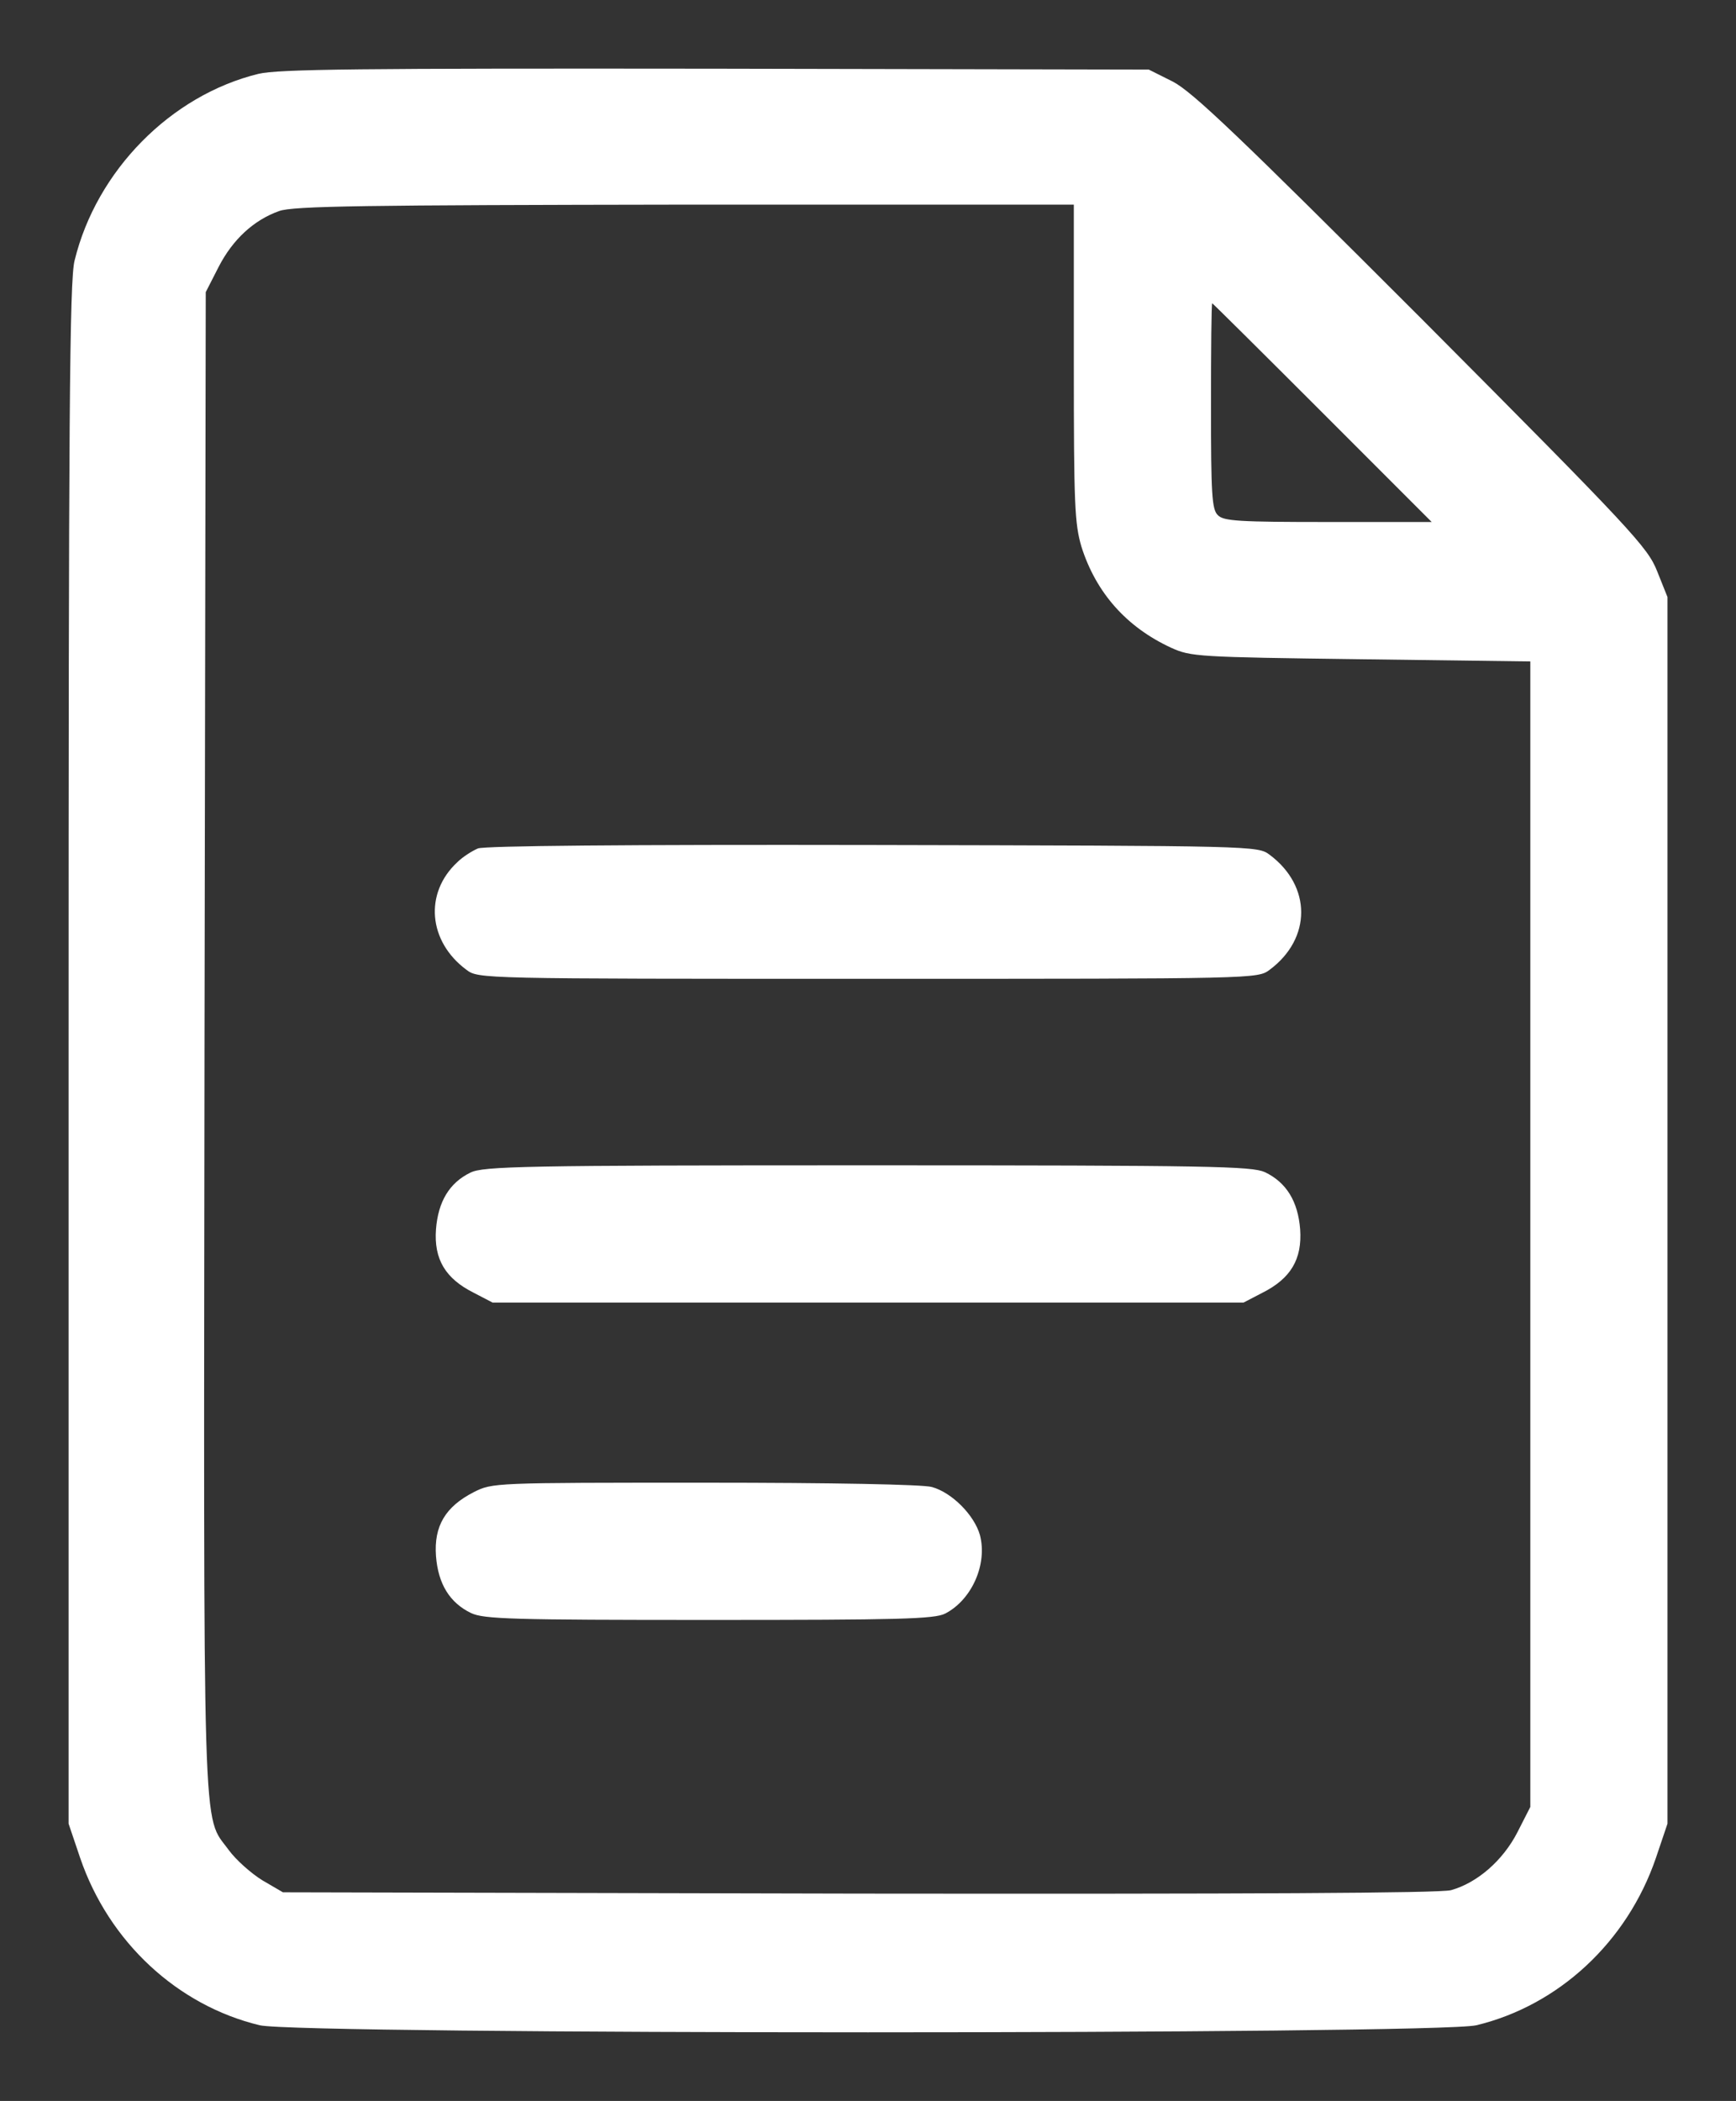 <svg xmlns="http://www.w3.org/2000/svg" viewBox="5741.343 4812.705 25.312 30.617"><rect x="5741.343" y="4812.705" width="25.312" height="30.617" fill="#333333" stroke="none"/><path fill="white" stroke="none" fill-opacity="1" stroke-width="1" stroke-opacity="1" cursor="default" font-size-adjust="none" pointer-events="none" id="tSvg182741adae0" title="Path 5" d="M 5745.112 4813.781 C 5743.831 4814.094 5742.75 4815.194 5742.431 4816.5 C 5742.356 4816.781 5742.343 4818.844 5742.343 4828.062 C 5742.343 4831.802 5742.343 4835.541 5742.343 4839.281 C 5742.4 4839.448 5742.456 4839.614 5742.512 4839.781 C 5742.931 4841.006 5743.931 4841.931 5745.131 4842.219 C 5745.731 4842.356 5762.268 4842.356 5762.868 4842.219 C 5764.068 4841.931 5765.068 4841.006 5765.487 4839.781 C 5765.543 4839.614 5765.6 4839.448 5765.656 4839.281 C 5765.656 4836.302 5765.656 4833.323 5765.656 4830.344 C 5765.656 4827.364 5765.656 4824.385 5765.656 4821.406 C 5765.606 4821.281 5765.556 4821.156 5765.506 4821.031 C 5765.368 4820.681 5765.15 4820.444 5762.081 4817.362 C 5759.4 4814.681 5758.731 4814.044 5758.443 4813.894 C 5758.327 4813.835 5758.21 4813.777 5758.093 4813.719 C 5755.989 4813.714 5753.885 4813.71 5751.781 4813.706C 5746.568 4813.7 5745.406 4813.712 5745.112 4813.781Z  M 5757 4817.994 C 5757 4820.062 5757.012 4820.337 5757.112 4820.675 C 5757.325 4821.344 5757.768 4821.844 5758.418 4822.144 C 5758.706 4822.275 5758.8 4822.281 5761.187 4822.312 C 5762.01 4822.323 5762.833 4822.333 5763.656 4822.344 C 5763.656 4825.127 5763.656 4827.91 5763.656 4830.694 C 5763.656 4833.475 5763.656 4836.256 5763.656 4839.037 C 5763.593 4839.16 5763.531 4839.283 5763.468 4839.406 C 5763.256 4839.819 5762.881 4840.144 5762.5 4840.25 C 5762.337 4840.294 5759.537 4840.306 5753.862 4840.3 C 5751.064 4840.294 5748.266 4840.287 5745.468 4840.281 C 5745.368 4840.223 5745.268 4840.164 5745.168 4840.106 C 5745.006 4840.006 5744.787 4839.812 5744.681 4839.669 C 5744.287 4839.125 5744.312 4839.844 5744.325 4827.869 C 5744.331 4824.233 5744.337 4820.598 5744.343 4816.962 C 5744.406 4816.839 5744.468 4816.716 5744.531 4816.594 C 5744.737 4816.194 5745.043 4815.912 5745.412 4815.781 C 5745.612 4815.706 5746.668 4815.694 5751.331 4815.687 C 5753.22 4815.687 5755.11 4815.687 5757 4815.687C 5757 4816.456 5757 4817.225 5757 4817.994Z  M 5760.625 4818.719 C 5761.156 4819.25 5761.687 4819.781 5762.218 4820.312 C 5761.714 4820.312 5761.21 4820.312 5760.706 4820.312 C 5759.418 4820.312 5759.181 4820.3 5759.1 4820.212 C 5759.012 4820.131 5759 4819.894 5759 4818.619 C 5759 4817.8 5759.006 4817.125 5759.018 4817.125C 5759.025 4817.125 5759.75 4817.844 5760.625 4818.719Z"/><path fill="white" stroke="none" fill-opacity="1" stroke-width="1" stroke-opacity="1" cursor="default" font-size-adjust="none" id="tSvgf22414be60" title="Path 6" d="M 5748.312 4825.069 C 5748.225 4825.106 5748.087 4825.194 5748.012 4825.269 C 5747.525 4825.719 5747.587 4826.425 5748.143 4826.837 C 5748.318 4826.969 5748.337 4826.969 5754 4826.969 C 5759.662 4826.969 5759.681 4826.969 5759.856 4826.837 C 5760.468 4826.381 5760.468 4825.619 5759.856 4825.162 C 5759.681 4825.031 5759.656 4825.031 5754.075 4825.019C 5750.437 4825.012 5748.412 4825.031 5748.312 4825.069Z"/><path fill="white" stroke="none" fill-opacity="1" stroke-width="1" stroke-opacity="1" cursor="default" font-size-adjust="none" id="tSvg1a7ddfc828" title="Path 7" d="M 5748.2 4829.794 C 5747.893 4829.944 5747.731 4830.219 5747.7 4830.619 C 5747.668 4831.056 5747.837 4831.337 5748.25 4831.544 C 5748.341 4831.591 5748.433 4831.639 5748.525 4831.687 C 5750.35 4831.687 5752.175 4831.687 5754 4831.687 C 5755.825 4831.687 5757.65 4831.687 5759.475 4831.687 C 5759.566 4831.639 5759.658 4831.591 5759.75 4831.544 C 5760.162 4831.337 5760.331 4831.056 5760.3 4830.619 C 5760.268 4830.212 5760.1 4829.937 5759.787 4829.787 C 5759.593 4829.7 5759.012 4829.687 5753.987 4829.687C 5748.975 4829.687 5748.387 4829.7 5748.2 4829.794Z"/><path fill="white" stroke="none" fill-opacity="1" stroke-width="1" stroke-opacity="1" cursor="default" font-size-adjust="none" id="tSvga583c98759" title="Path 8" d="M 5748.25 4834.45 C 5747.837 4834.662 5747.668 4834.944 5747.7 4835.381 C 5747.731 4835.787 5747.9 4836.062 5748.212 4836.212 C 5748.4 4836.3 5748.806 4836.312 5751.687 4836.312 C 5754.437 4836.312 5754.968 4836.3 5755.125 4836.219 C 5755.512 4836.019 5755.743 4835.5 5755.631 4835.075 C 5755.55 4834.787 5755.225 4834.456 5754.931 4834.375 C 5754.806 4834.337 5753.462 4834.312 5751.625 4834.312C 5748.537 4834.312 5748.525 4834.312 5748.25 4834.45Z"/><defs/></svg>